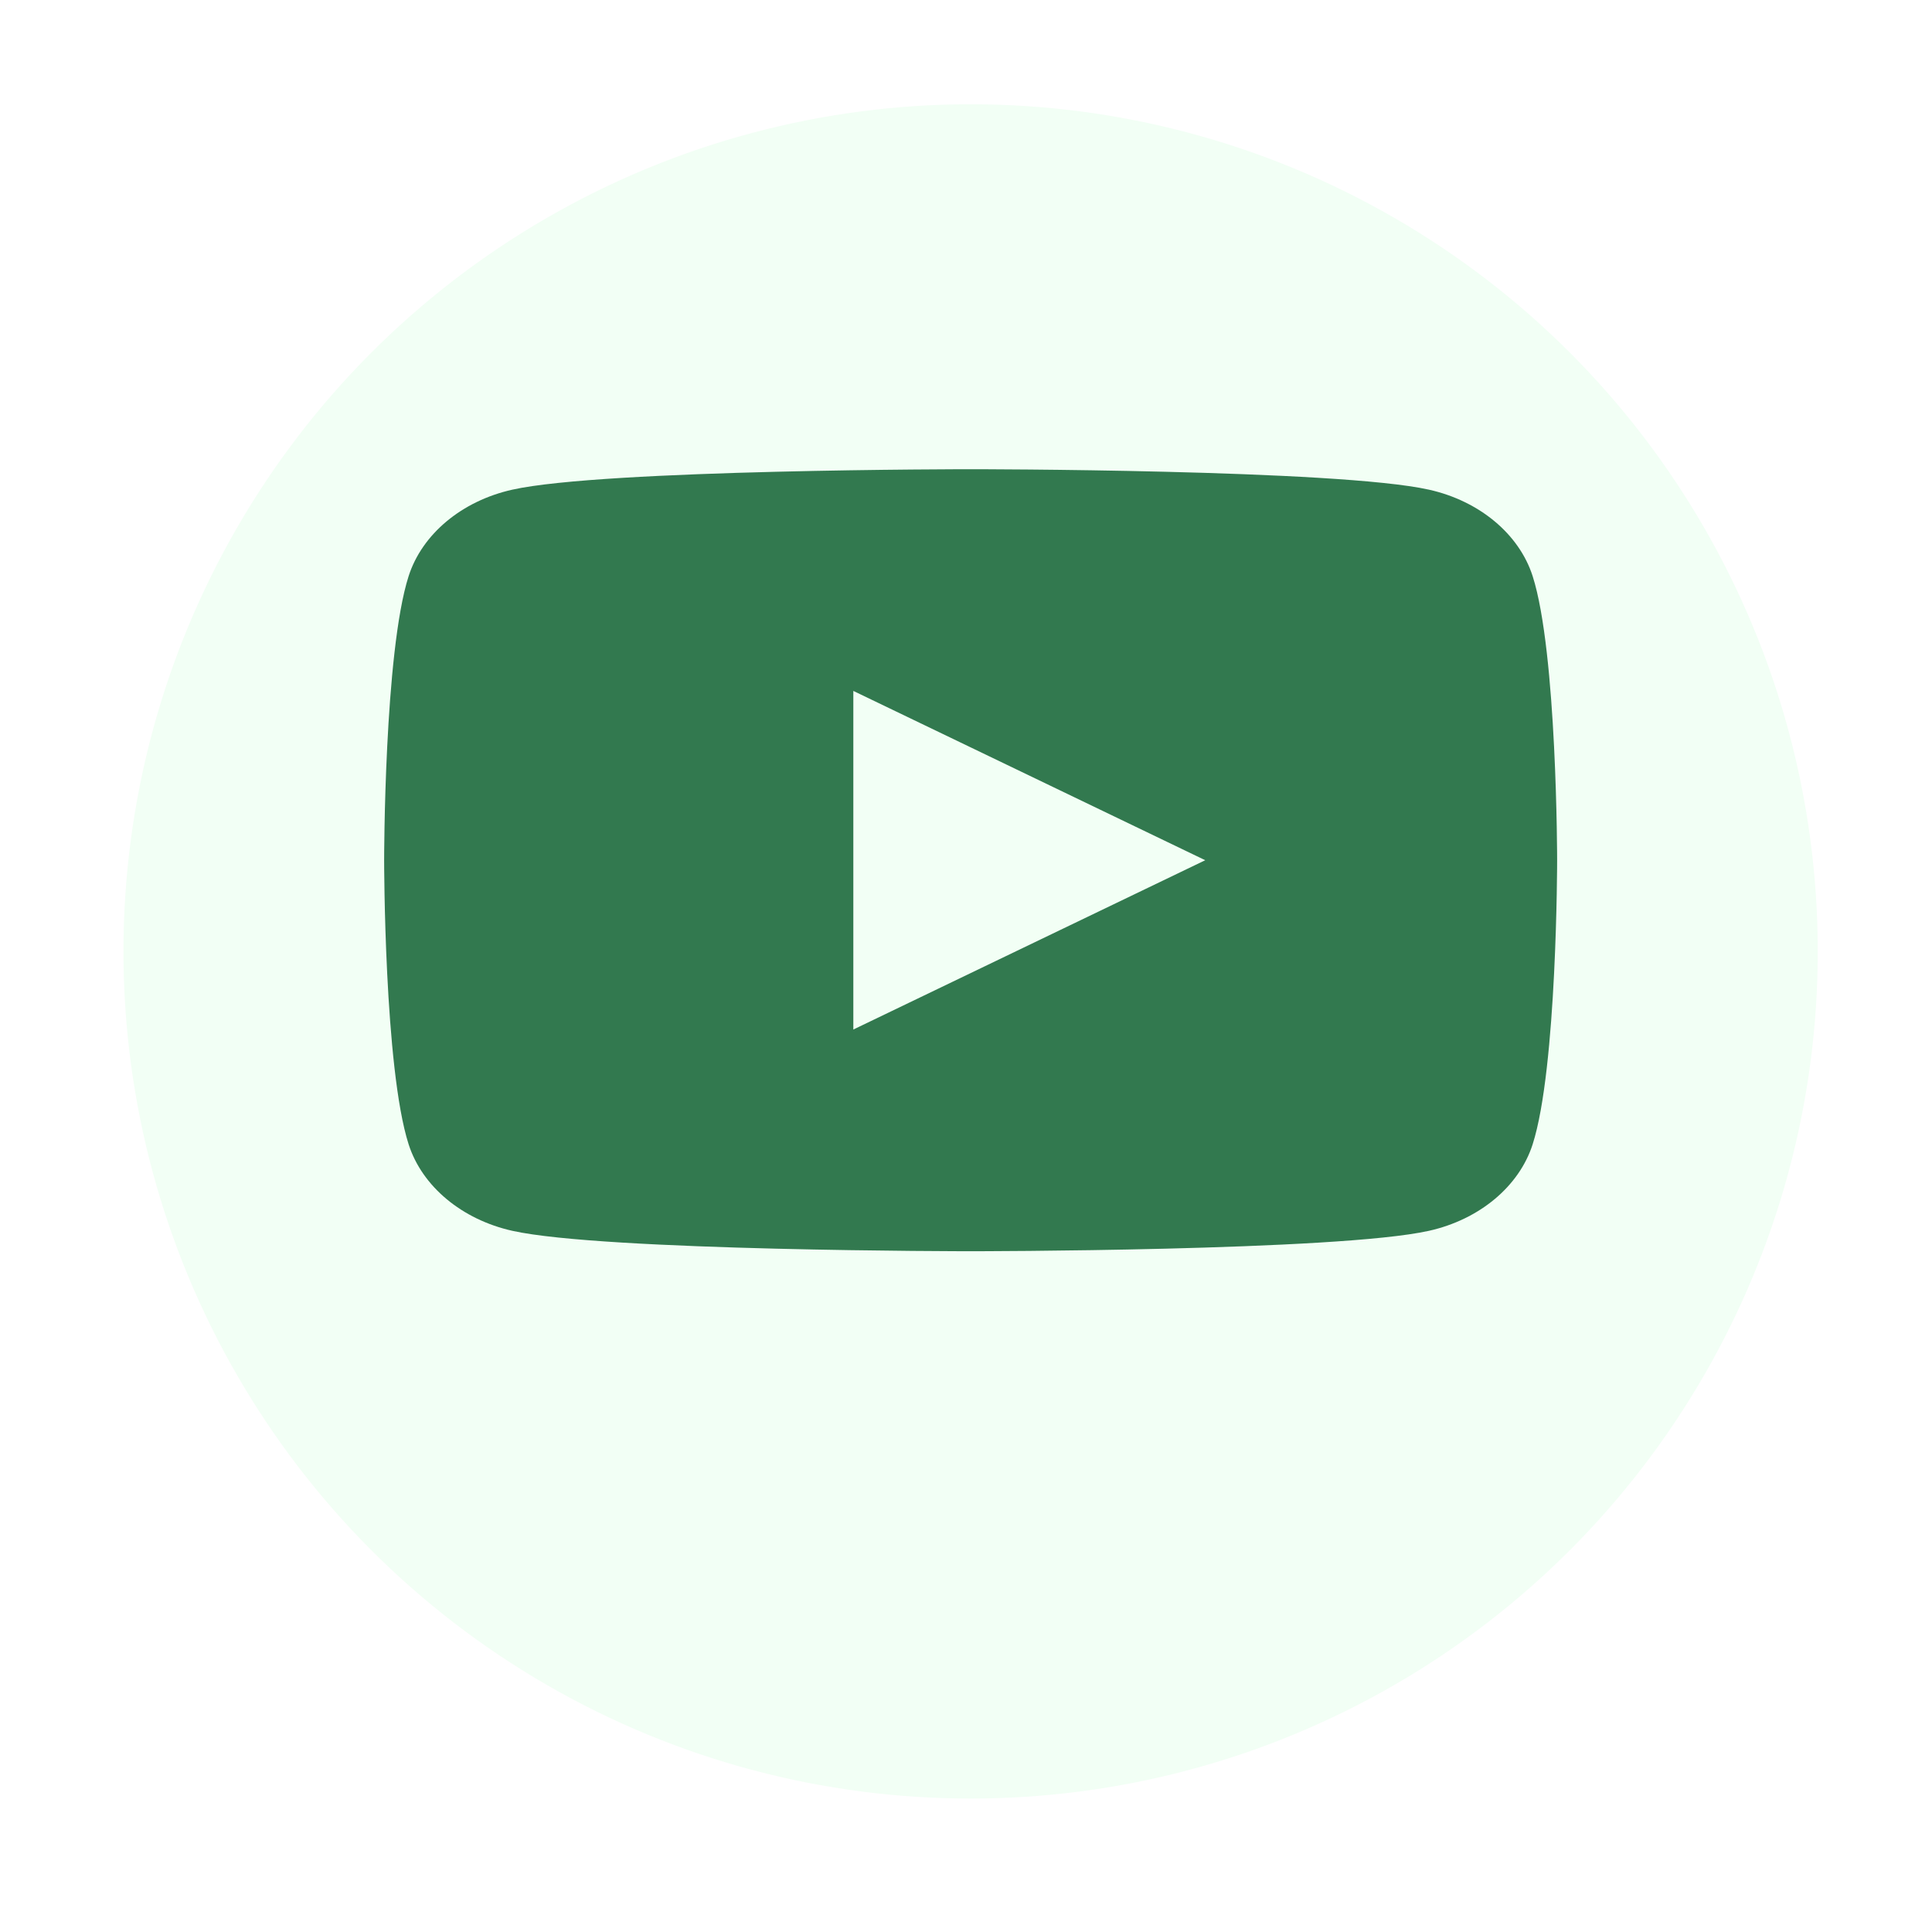 <svg width="60" height="60" viewBox="0 0 60 60" fill="none" xmlns="http://www.w3.org/2000/svg">
<g filter="url(#filter0_d_877_3758)">
<circle cx="30.143" cy="26.309" r="26.309" fill="#F2FFF5"/>
</g>
<path d="M47.597 17.89C47.178 16.585 45.943 15.556 44.377 15.207C41.535 14.572 30.144 14.572 30.144 14.572C30.144 14.572 18.753 14.572 15.911 15.207C14.345 15.556 13.11 16.585 12.691 17.89C11.93 20.258 11.93 26.715 11.93 26.715C11.93 26.715 11.93 33.172 12.691 35.54C13.11 36.845 14.345 37.874 15.911 38.224C18.753 38.858 30.144 38.858 30.144 38.858C30.144 38.858 41.535 38.858 44.377 38.224C45.945 37.874 47.178 36.845 47.597 35.54C48.358 33.172 48.358 26.715 48.358 26.715C48.358 26.715 48.358 20.258 47.597 17.89ZM26.501 31.973V21.457L37.43 26.715L26.501 31.973Z" fill="#32794F"/>
<defs>
<filter id="filter0_d_877_3758" x="0.596" y="0" width="59.095" height="59.095" filterUnits="userSpaceOnUse" color-interpolation-filters="sRGB">
<feFlood flood-opacity="0" result="BackgroundImageFix"/>
<feColorMatrix in="SourceAlpha" type="matrix" values="0 0 0 0 0 0 0 0 0 0 0 0 0 0 0 0 0 0 127 0" result="hardAlpha"/>
<feOffset dy="3.238"/>
<feGaussianBlur stdDeviation="1.619"/>
<feComposite in2="hardAlpha" operator="out"/>
<feColorMatrix type="matrix" values="0 0 0 0 0 0 0 0 0 0 0 0 0 0 0 0 0 0 0.25 0"/>
<feBlend mode="normal" in2="BackgroundImageFix" result="effect1_dropShadow_877_3758"/>
<feBlend mode="normal" in="SourceGraphic" in2="effect1_dropShadow_877_3758" result="shape"/>
</filter>
</defs>
</svg>
